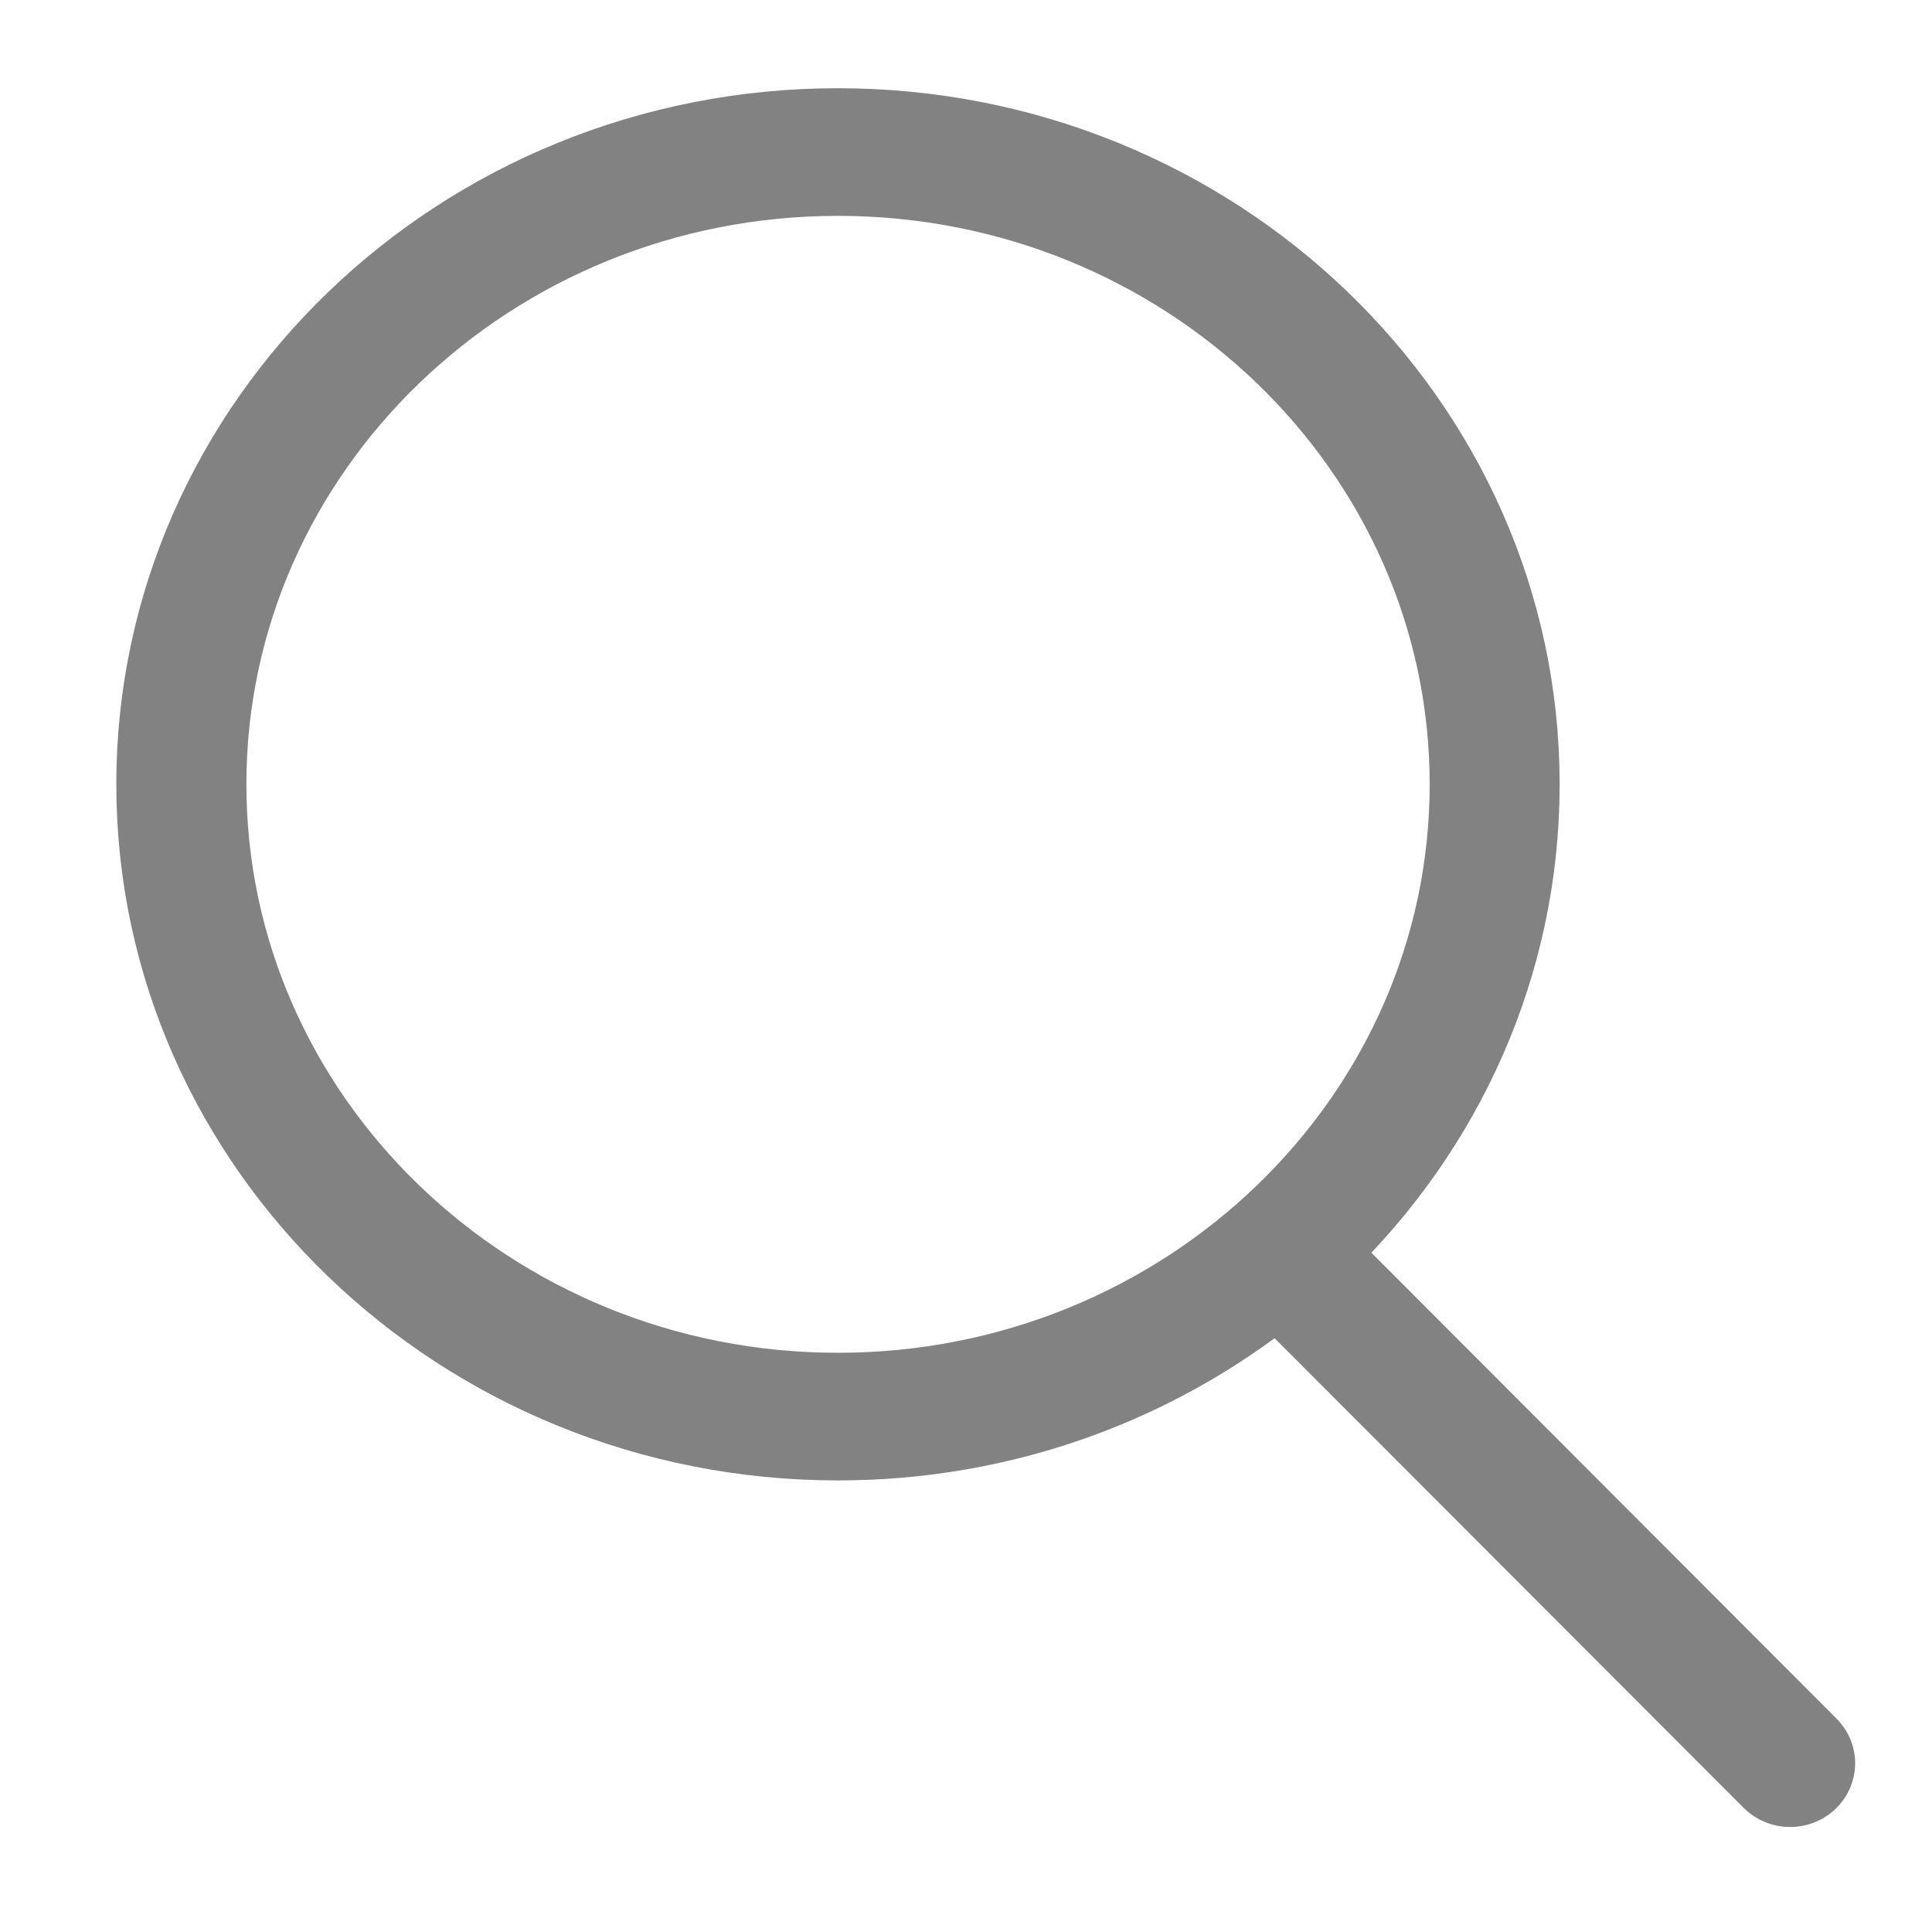 <svg width="15" height="15" viewBox="0 0 15 15" fill="none" xmlns="http://www.w3.org/2000/svg">
<path d="M14.082 13.52L10.295 9.727C11.261 8.794 11.859 7.508 11.859 6.089C11.859 3.247 9.458 0.935 6.506 0.935C3.555 0.935 1.153 3.247 1.153 6.089C1.153 8.932 3.555 11.244 6.506 11.244C7.802 11.244 8.991 10.798 9.918 10.058L13.715 13.86C13.765 13.91 13.832 13.935 13.899 13.935C13.962 13.935 14.026 13.912 14.075 13.867C14.177 13.773 14.18 13.617 14.082 13.52ZM6.506 10.753C3.836 10.753 1.663 8.661 1.663 6.089C1.663 3.518 3.836 1.426 6.506 1.426C9.177 1.426 11.35 3.518 11.35 6.089C11.35 8.661 9.177 10.753 6.506 10.753Z" fill="#828282" stroke="#828282" stroke-width="0.5"/>
</svg>
